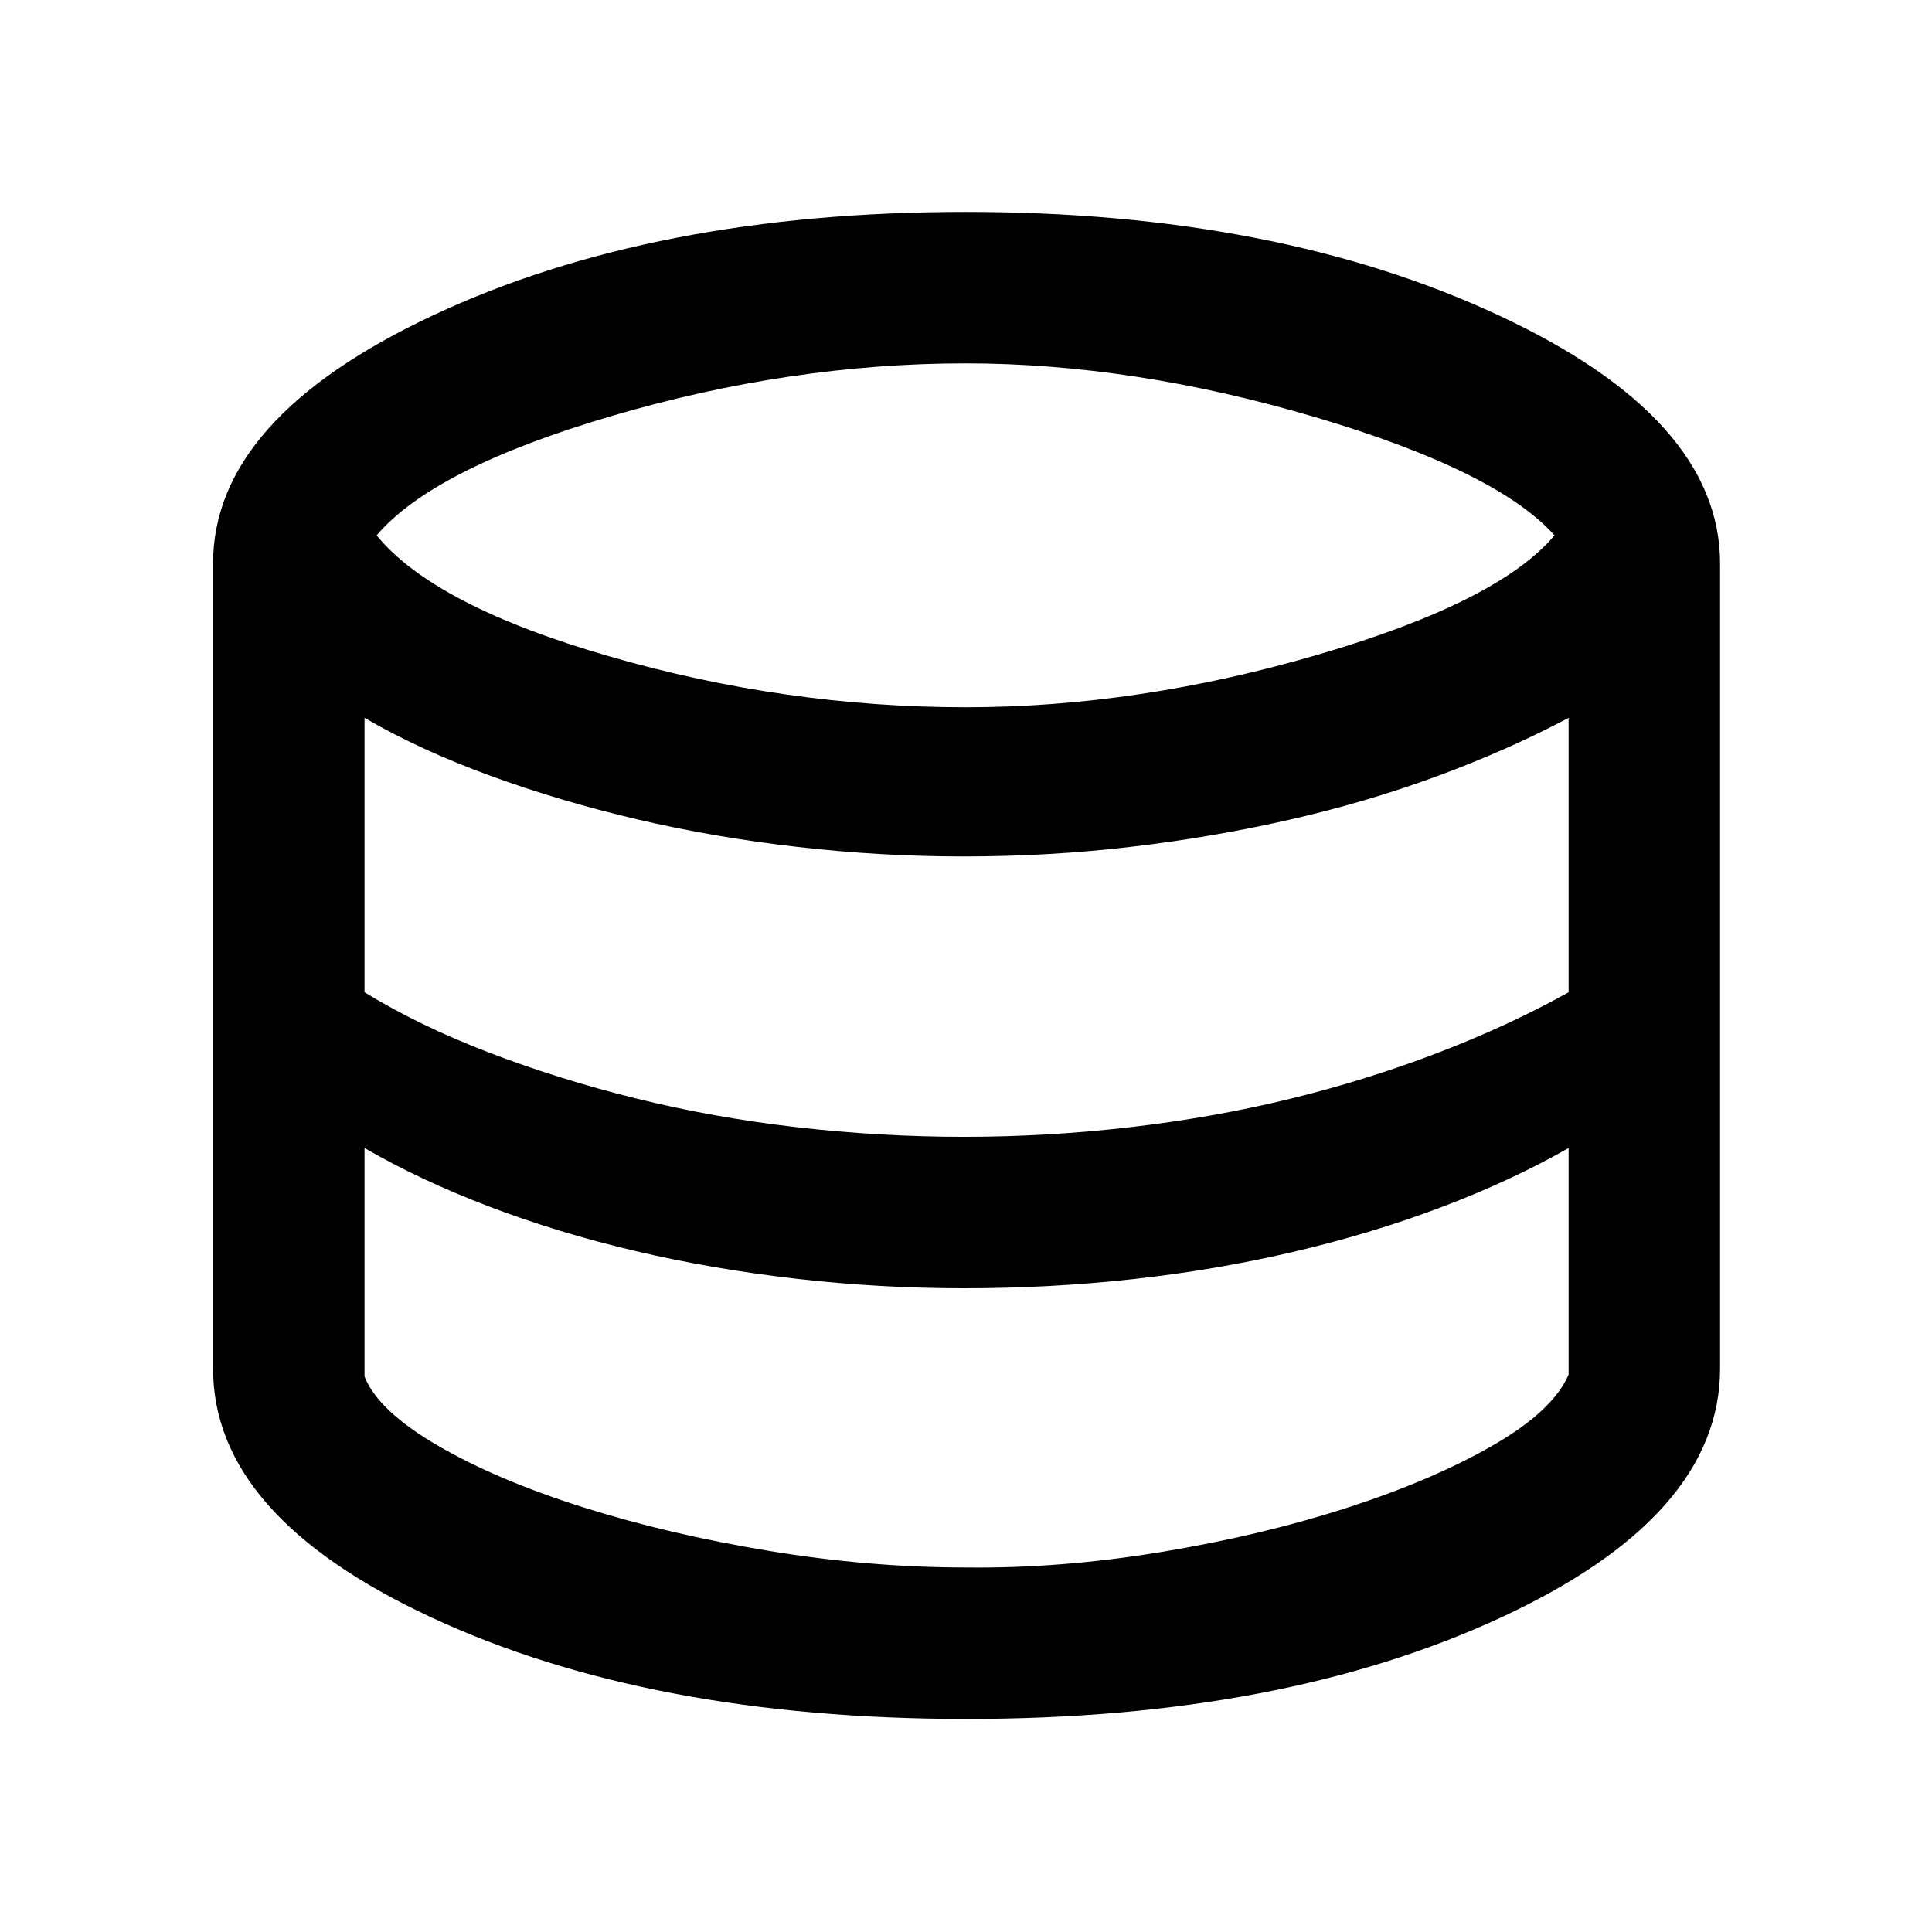 <svg xmlns="http://www.w3.org/2000/svg" height="48" viewBox="0 -960 960 960" width="48">
    <path fill="#000000" d="M480.257-105.869q-157.475 0-265.931-50.457Q105.869-206.782 105.869-280v-400q0-72.048 109.457-123.372 109.456-51.324 264.55-51.324 154.528 0 264.674 51.324Q854.696-752.048 854.696-680v400q0 73.218-108.765 123.674-108.765 50.457-265.674 50.457Zm-.26-502.696q85.623 0 175.182-26.218Q744.739-661 772.435-694q-28.696-32-118.912-58.717-90.216-26.718-173.802-26.718-86.591 0-175.308 26T187.13-694q28.566 35 115.903 60.217 87.337 25.218 176.964 25.218ZM479-395.13q41.435 0 82.661-4.783 41.227-4.783 79.255-14.065 38.028-9.283 73.426-22.848 35.397-13.565 65.093-30.131v-136.347q-30.131 16-65.413 29-35.283 13-73.718 21.718-38.434 8.717-78.869 13.435-40.435 4.717-82.637 4.717-41.072 0-82.416-4.717-41.345-4.718-79.733-13.718-38.388-9-73.171-21.717-34.782-12.718-62.348-28.718v136.347q27 16.566 61.566 29.848 34.565 13.283 73.065 22.848t80.023 14.348q41.523 4.783 83.216 4.783Zm1 214q46.87.565 96.739-7.653 49.87-8.217 92.37-21.934 42.5-13.718 72.565-31Q771.739-259 779.435-277v-112.565q-29.131 16.566-63.848 29.631-34.717 13.065-73.323 22.065-38.605 9-79.655 13.5-41.05 4.5-83.609 4.5-42.259 0-83.781-4.782-41.523-4.783-79.741-13.783-38.217-9-72.5-22.065-34.282-13.066-61.848-29.066v113.535q6.696 17.03 36.261 34.247 29.566 17.218 72.283 30.718t92.587 21.717Q432.13-181.13 480-181.13Z" />
</svg>
